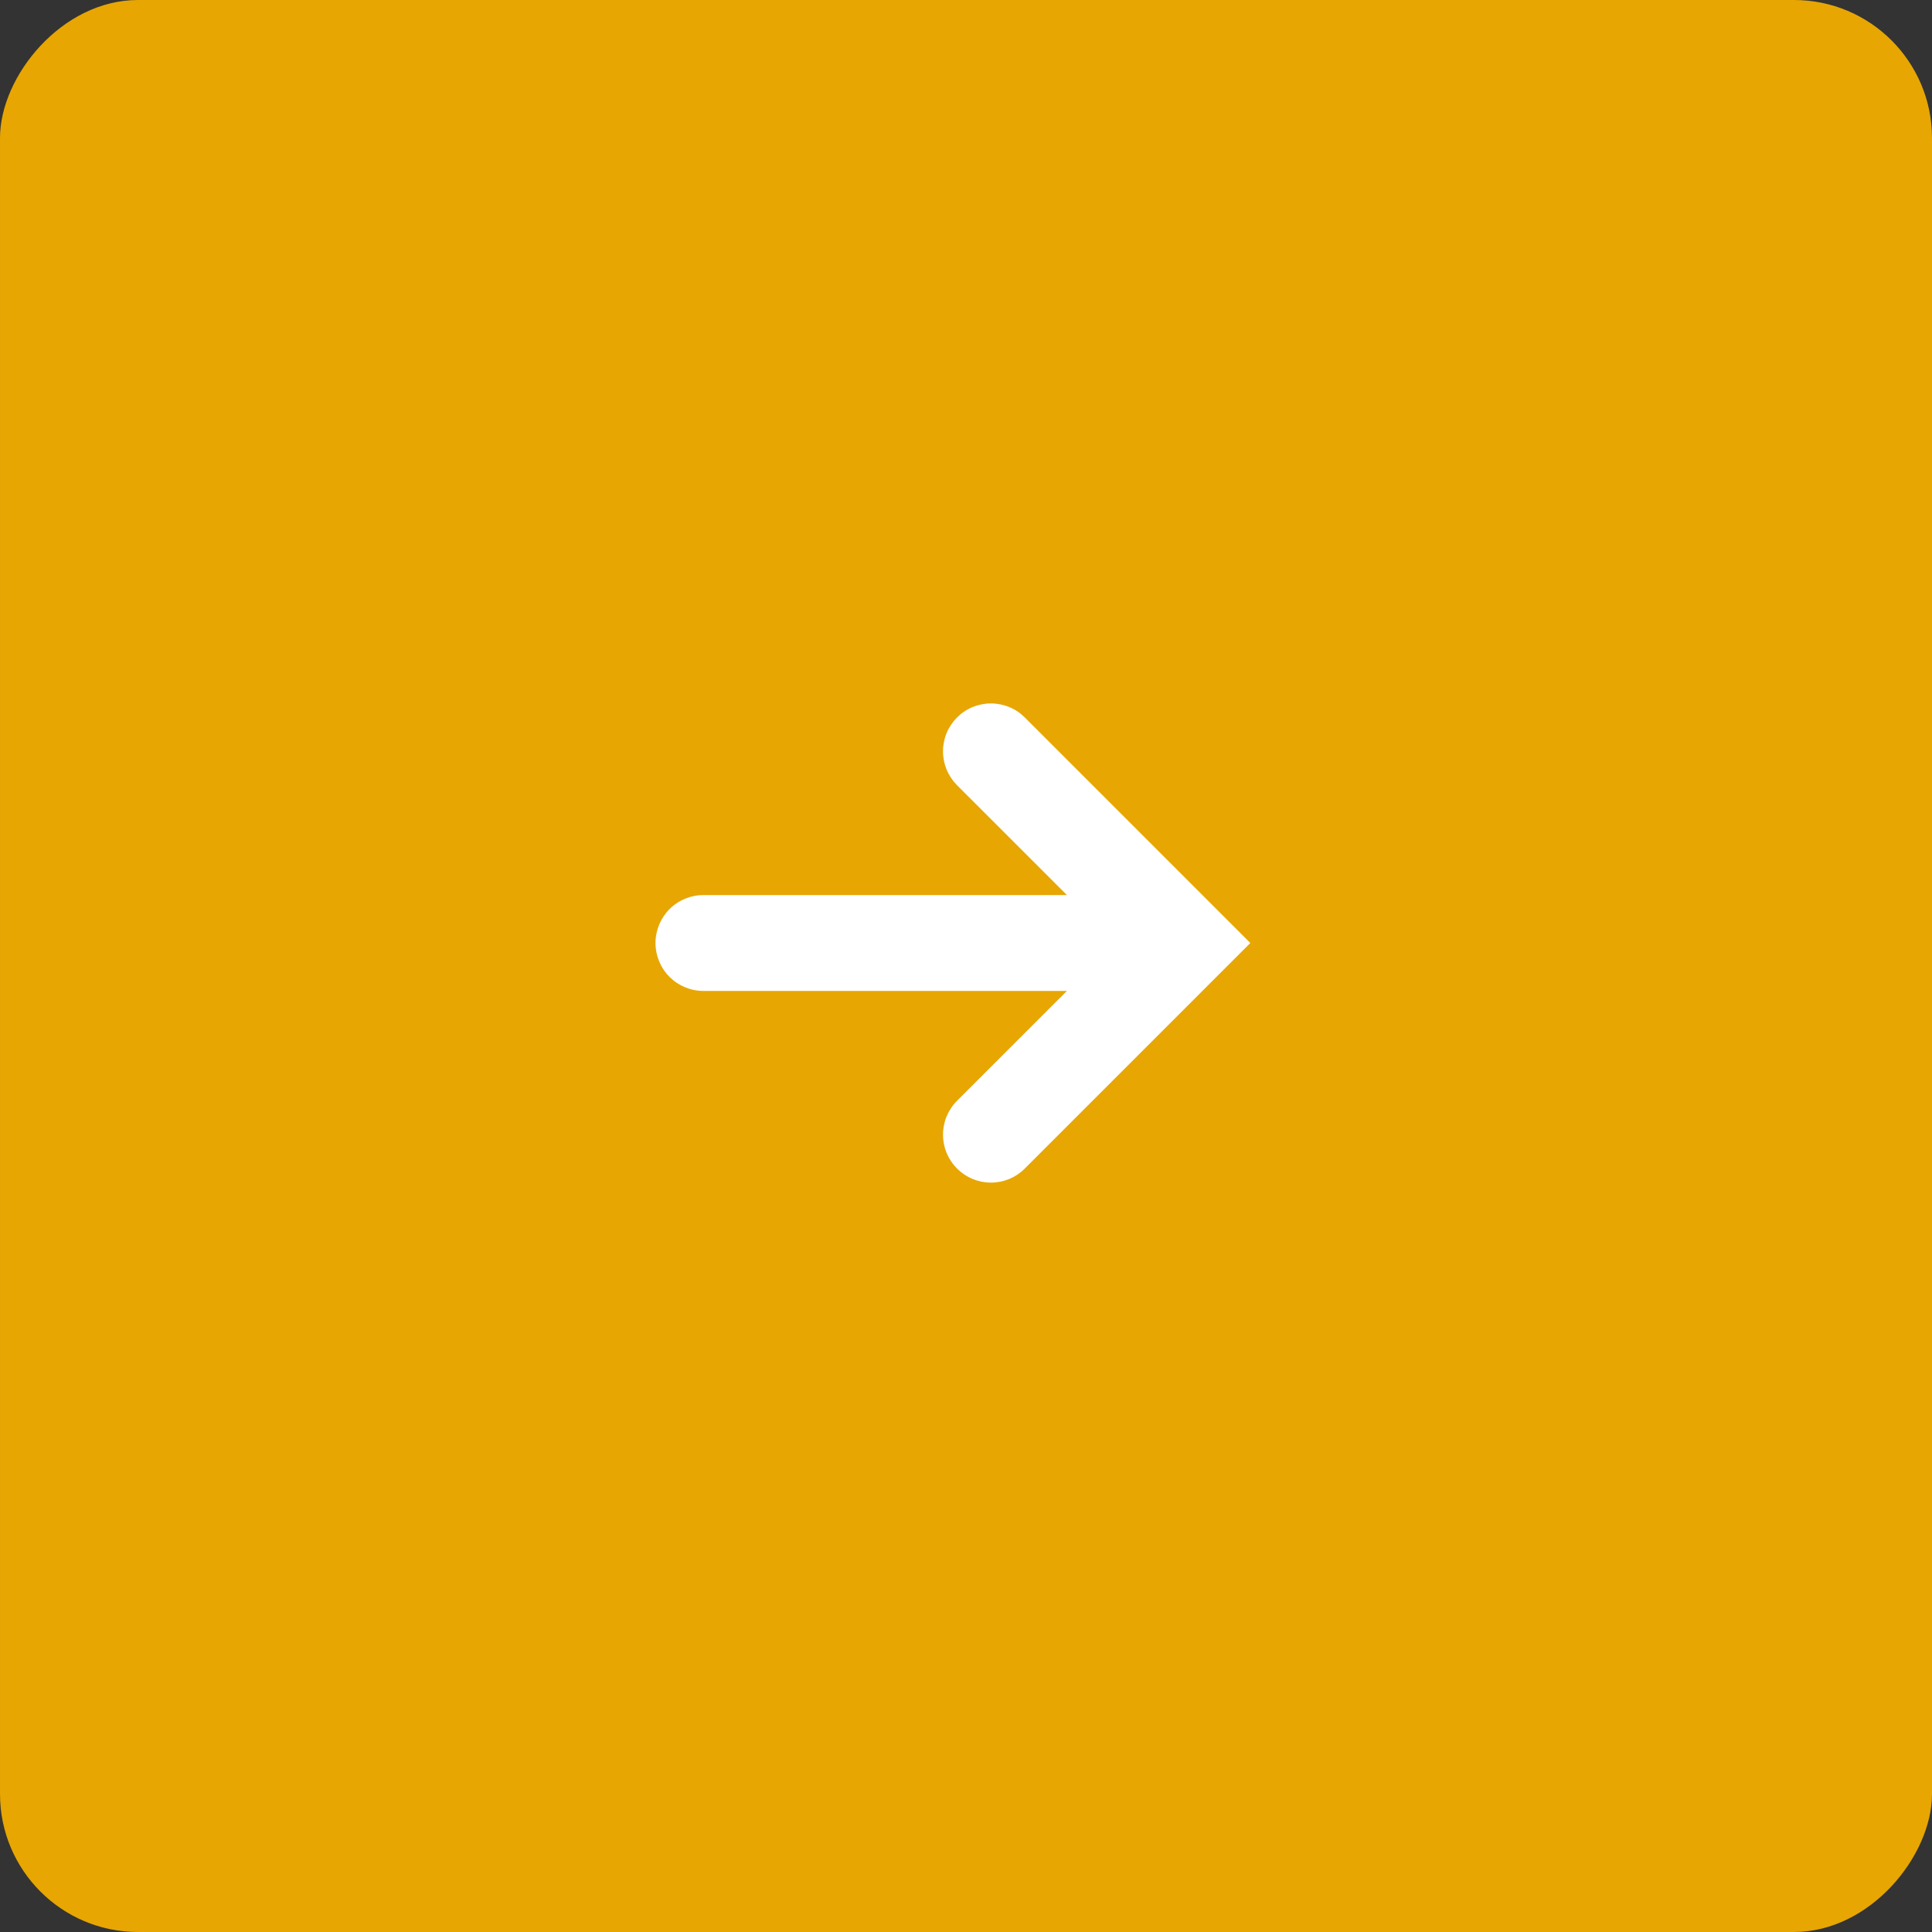 <svg width="42" height="42" viewBox="0 0 42 42" fill="none" xmlns="http://www.w3.org/2000/svg">
<rect x="0" y="0" width="42" height="42" fill="#333333" stroke="none"/>
<rect width="42" height="42" rx="3" transform="matrix(-1 0 0 1 42 0)" fill="#E7A602"/>
<rect width="25" height="25" transform="matrix(-1 0 0 1 33 8)" fill="#E7A602"/>
<path d="M15.292 19.458H23.194L20.805 17.07C20.709 16.973 20.632 16.858 20.579 16.732C20.527 16.605 20.5 16.47 20.5 16.333C20.5 16.197 20.527 16.061 20.579 15.935C20.632 15.808 20.709 15.694 20.805 15.597C20.902 15.5 21.017 15.423 21.143 15.371C21.27 15.319 21.405 15.292 21.542 15.292C21.678 15.292 21.814 15.319 21.94 15.371C22.067 15.423 22.181 15.5 22.278 15.597L27.181 20.5L22.278 25.403C22.182 25.5 22.067 25.577 21.941 25.63C21.814 25.682 21.679 25.709 21.542 25.709C21.405 25.709 21.269 25.682 21.143 25.63C21.017 25.577 20.902 25.5 20.805 25.403C20.708 25.306 20.632 25.192 20.579 25.065C20.527 24.939 20.5 24.803 20.5 24.667C20.5 24.53 20.527 24.394 20.579 24.268C20.632 24.142 20.708 24.027 20.805 23.93L23.194 21.542H15.292C15.015 21.542 14.751 21.432 14.555 21.237C14.36 21.041 14.25 20.776 14.25 20.5C14.25 20.224 14.36 19.959 14.555 19.763C14.751 19.568 15.015 19.458 15.292 19.458Z" fill="white"/>
</svg>
